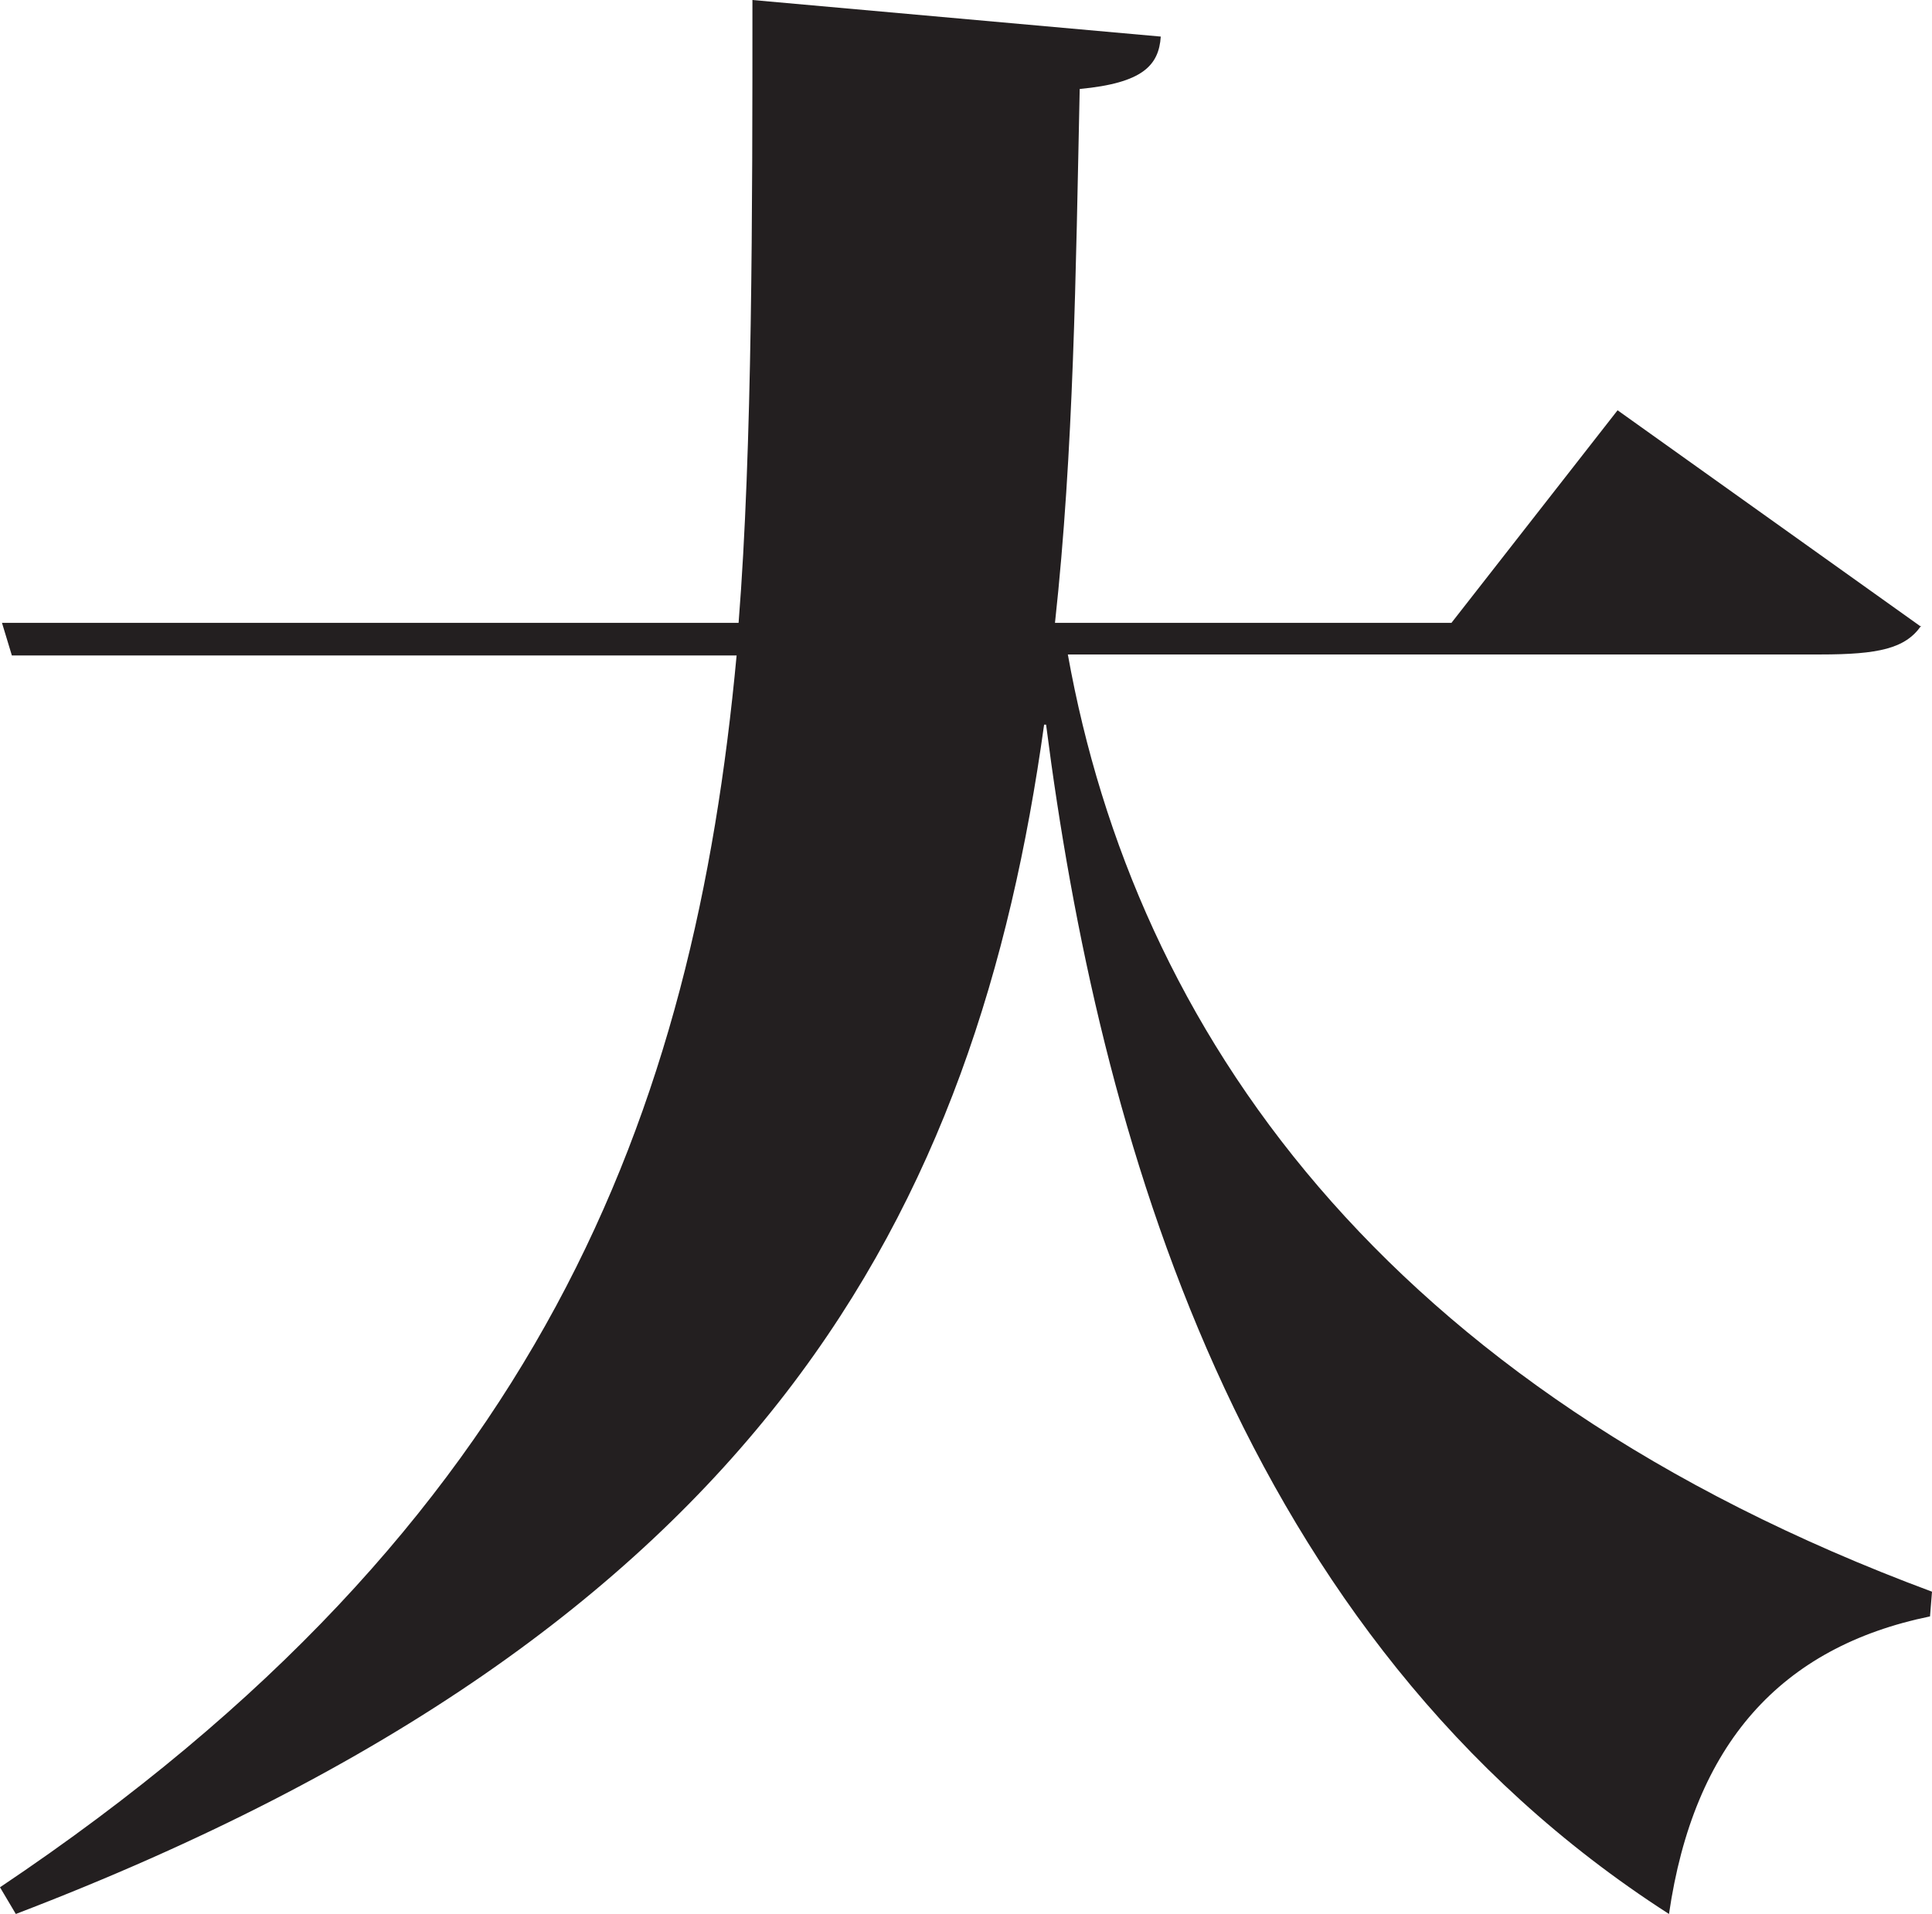 <?xml version="1.0" encoding="UTF-8"?>
<svg id="Layer_2" data-name="Layer 2" xmlns="http://www.w3.org/2000/svg" viewBox="0 0 195.4 193.6">
  <defs>
    <style>
      .black-1 {
        fill: #231f20;
      }
    </style>
  </defs>
  <g id="Layer_1-2" data-name="Layer 1">
    <path class="black-1" d="M194.3,63.3c-1.6,2.3-4.3,2.9-10.2,2.9h-76.1c6.8,37.9,31.7,74.1,87.4,94.8l-.2,2.5c-15.1,3.1-23.9,12.9-26.4,30.1-43.6-28-57.7-79-63-120.3h-.2c-6.8,48.9-28.2,91.3-104,120.3l-1.6-2.7c54.9-36.8,70.2-78.4,74.5-124.6H1.2l-1-3.3h74.5c1.4-17.6,1.4-42,1.4-63l41.3,3.7c-.2,2.9-1.8,4.7-8.2,5.3-.4,18.6-.6,36.6-2.5,54h40.1l16.8-21.5,30.7,21.9v-.1Z"/>
  </g>
</svg>